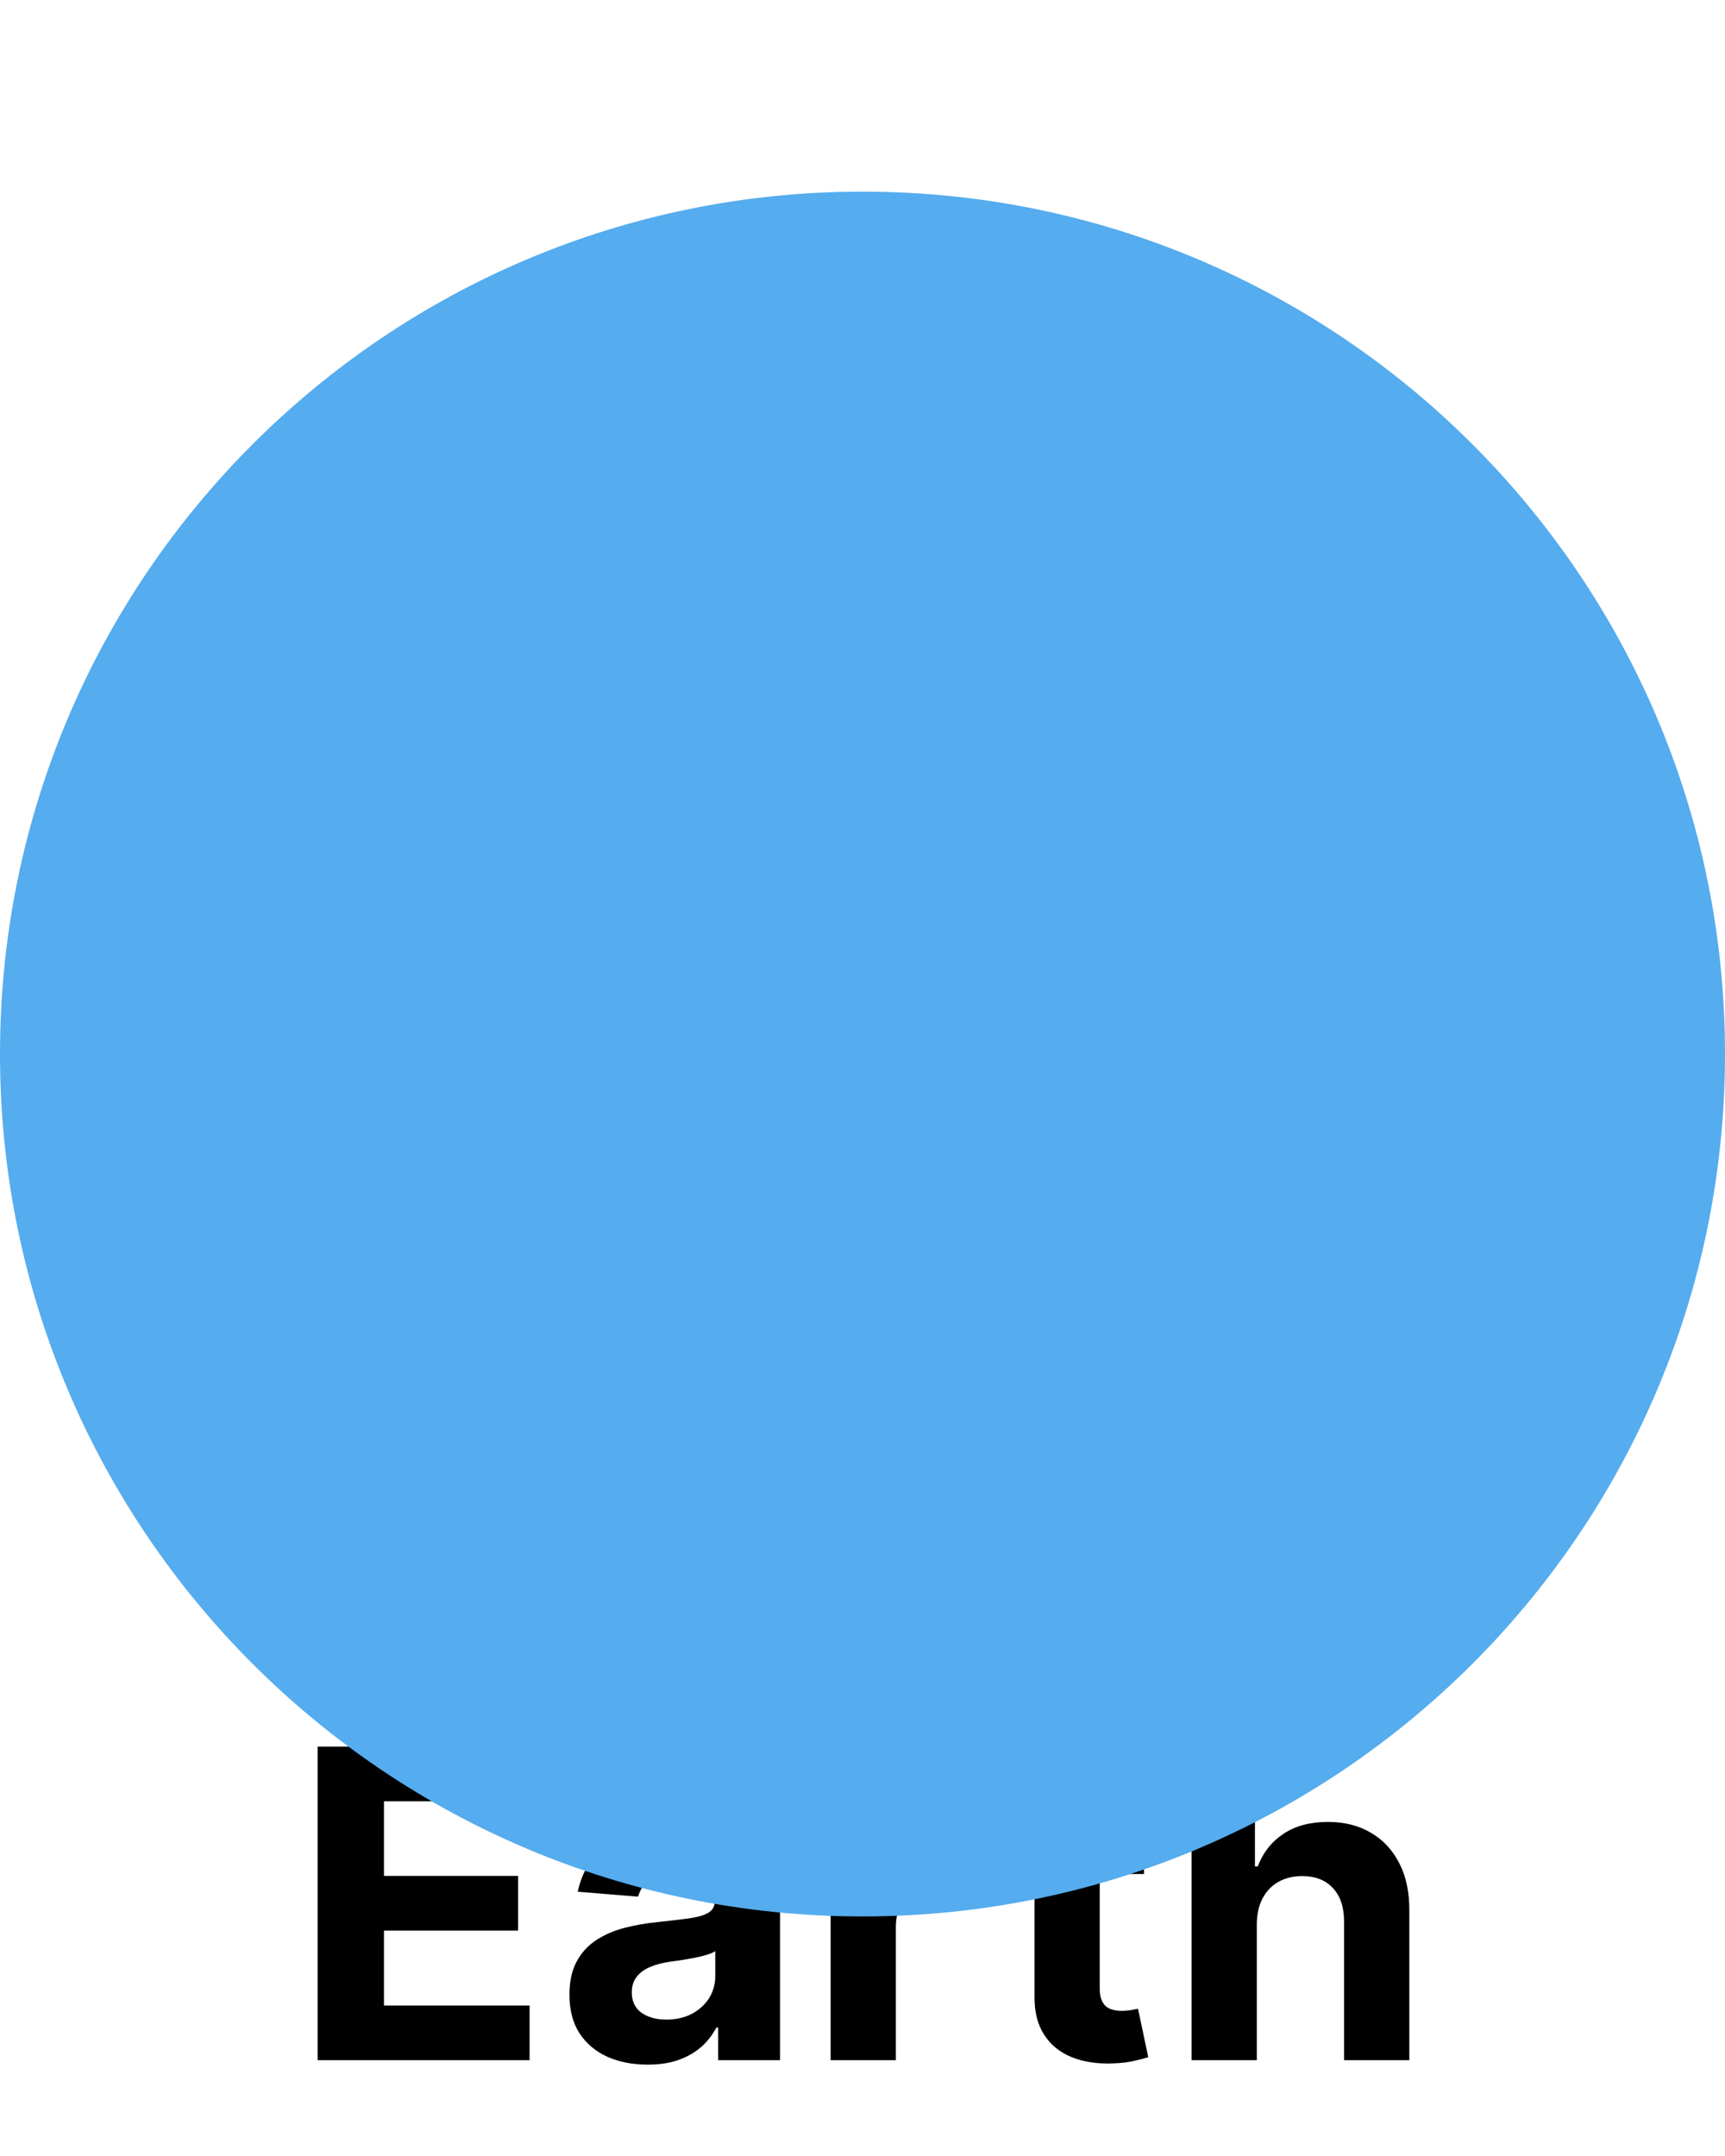 <svg width="36" height="45" viewBox="0 0 36 45" fill="none" xmlns="http://www.w3.org/2000/svg">
<path d="M6.629 43V36.455H11.04V37.596H8.013V39.155H10.812V40.296H8.013V41.859H11.052V43H6.629ZM13.514 43.093C13.201 43.093 12.922 43.038 12.677 42.93C12.432 42.819 12.238 42.656 12.095 42.441C11.954 42.223 11.884 41.953 11.884 41.629C11.884 41.356 11.934 41.127 12.034 40.942C12.134 40.756 12.271 40.607 12.443 40.494C12.616 40.381 12.812 40.296 13.031 40.239C13.253 40.181 13.485 40.141 13.728 40.117C14.014 40.087 14.244 40.06 14.418 40.034C14.593 40.006 14.72 39.966 14.799 39.913C14.878 39.859 14.917 39.781 14.917 39.676V39.657C14.917 39.455 14.853 39.298 14.725 39.187C14.6 39.076 14.421 39.021 14.188 39.021C13.943 39.021 13.748 39.075 13.604 39.184C13.459 39.291 13.363 39.425 13.316 39.587L12.057 39.484C12.12 39.186 12.246 38.928 12.434 38.711C12.621 38.492 12.863 38.323 13.159 38.206C13.457 38.087 13.803 38.027 14.195 38.027C14.467 38.027 14.729 38.059 14.978 38.123C15.229 38.187 15.452 38.286 15.646 38.42C15.842 38.554 15.996 38.727 16.109 38.938C16.222 39.147 16.279 39.397 16.279 39.689V43H14.987V42.319H14.949C14.87 42.473 14.765 42.608 14.633 42.725C14.501 42.84 14.342 42.931 14.156 42.997C13.971 43.061 13.757 43.093 13.514 43.093ZM13.904 42.153C14.104 42.153 14.281 42.114 14.434 42.035C14.588 41.954 14.708 41.845 14.796 41.709C14.883 41.572 14.927 41.418 14.927 41.245V40.724C14.884 40.752 14.825 40.778 14.751 40.801C14.678 40.822 14.596 40.843 14.505 40.862C14.413 40.879 14.322 40.895 14.23 40.91C14.138 40.923 14.055 40.934 13.981 40.945C13.821 40.968 13.681 41.006 13.562 41.057C13.443 41.108 13.35 41.177 13.284 41.265C13.218 41.35 13.185 41.456 13.185 41.584C13.185 41.77 13.252 41.911 13.386 42.009C13.523 42.105 13.695 42.153 13.904 42.153ZM17.335 43V38.091H18.655V38.947H18.706C18.795 38.643 18.946 38.413 19.157 38.257C19.367 38.099 19.61 38.021 19.885 38.021C19.953 38.021 20.027 38.025 20.106 38.033C20.185 38.042 20.254 38.054 20.314 38.069V39.277C20.25 39.258 20.161 39.24 20.048 39.225C19.935 39.211 19.832 39.203 19.738 39.203C19.538 39.203 19.359 39.247 19.201 39.334C19.046 39.419 18.922 39.539 18.831 39.692C18.741 39.846 18.696 40.022 18.696 40.223V43H17.335ZM23.875 38.091V39.114H20.918V38.091H23.875ZM21.59 36.915H22.951V41.492C22.951 41.617 22.97 41.715 23.009 41.785C23.047 41.854 23.1 41.902 23.168 41.929C23.239 41.957 23.32 41.971 23.411 41.971C23.475 41.971 23.539 41.966 23.603 41.955C23.667 41.942 23.716 41.932 23.75 41.926L23.964 42.939C23.896 42.961 23.8 42.985 23.677 43.013C23.553 43.043 23.403 43.061 23.226 43.067C22.898 43.08 22.61 43.036 22.363 42.936C22.118 42.836 21.927 42.68 21.791 42.469C21.654 42.258 21.587 41.992 21.59 41.67V36.915ZM26.229 40.162V43H24.867V36.455H26.19V38.957H26.248C26.358 38.667 26.538 38.44 26.785 38.276C27.032 38.11 27.342 38.027 27.715 38.027C28.056 38.027 28.353 38.102 28.606 38.251C28.862 38.398 29.06 38.61 29.201 38.887C29.344 39.162 29.414 39.491 29.412 39.874V43H28.05V40.117C28.052 39.815 27.976 39.579 27.82 39.411C27.667 39.242 27.452 39.158 27.175 39.158C26.989 39.158 26.825 39.198 26.682 39.277C26.542 39.355 26.431 39.471 26.35 39.622C26.271 39.771 26.231 39.951 26.229 40.162Z" fill="black"/>
<g filter="url(#filter0_i_15_112)">
<path d="M18 36C27.941 36 36 27.941 36 18C36 8.059 27.941 0 18 0C8.059 0 0 8.059 0 18C0 27.941 8.059 36 18 36Z" fill="#55ACEE"/>
</g>
<defs>
<filter id="filter0_i_15_112" x="0" y="0" width="36" height="40" filterUnits="userSpaceOnUse" color-interpolation-filters="sRGB">
<feFlood flood-opacity="0" result="BackgroundImageFix"/>
<feBlend mode="normal" in="SourceGraphic" in2="BackgroundImageFix" result="shape"/>
<feColorMatrix in="SourceAlpha" type="matrix" values="0 0 0 0 0 0 0 0 0 0 0 0 0 0 0 0 0 0 127 0" result="hardAlpha"/>
<feOffset dy="4"/>
<feGaussianBlur stdDeviation="2"/>
<feComposite in2="hardAlpha" operator="arithmetic" k2="-1" k3="1"/>
<feColorMatrix type="matrix" values="0 0 0 0 0 0 0 0 0 0 0 0 0 0 0 0 0 0 0.25 0"/>
<feBlend mode="normal" in2="shape" result="effect1_innerShadow_15_112"/>
</filter>
</defs>
</svg>
